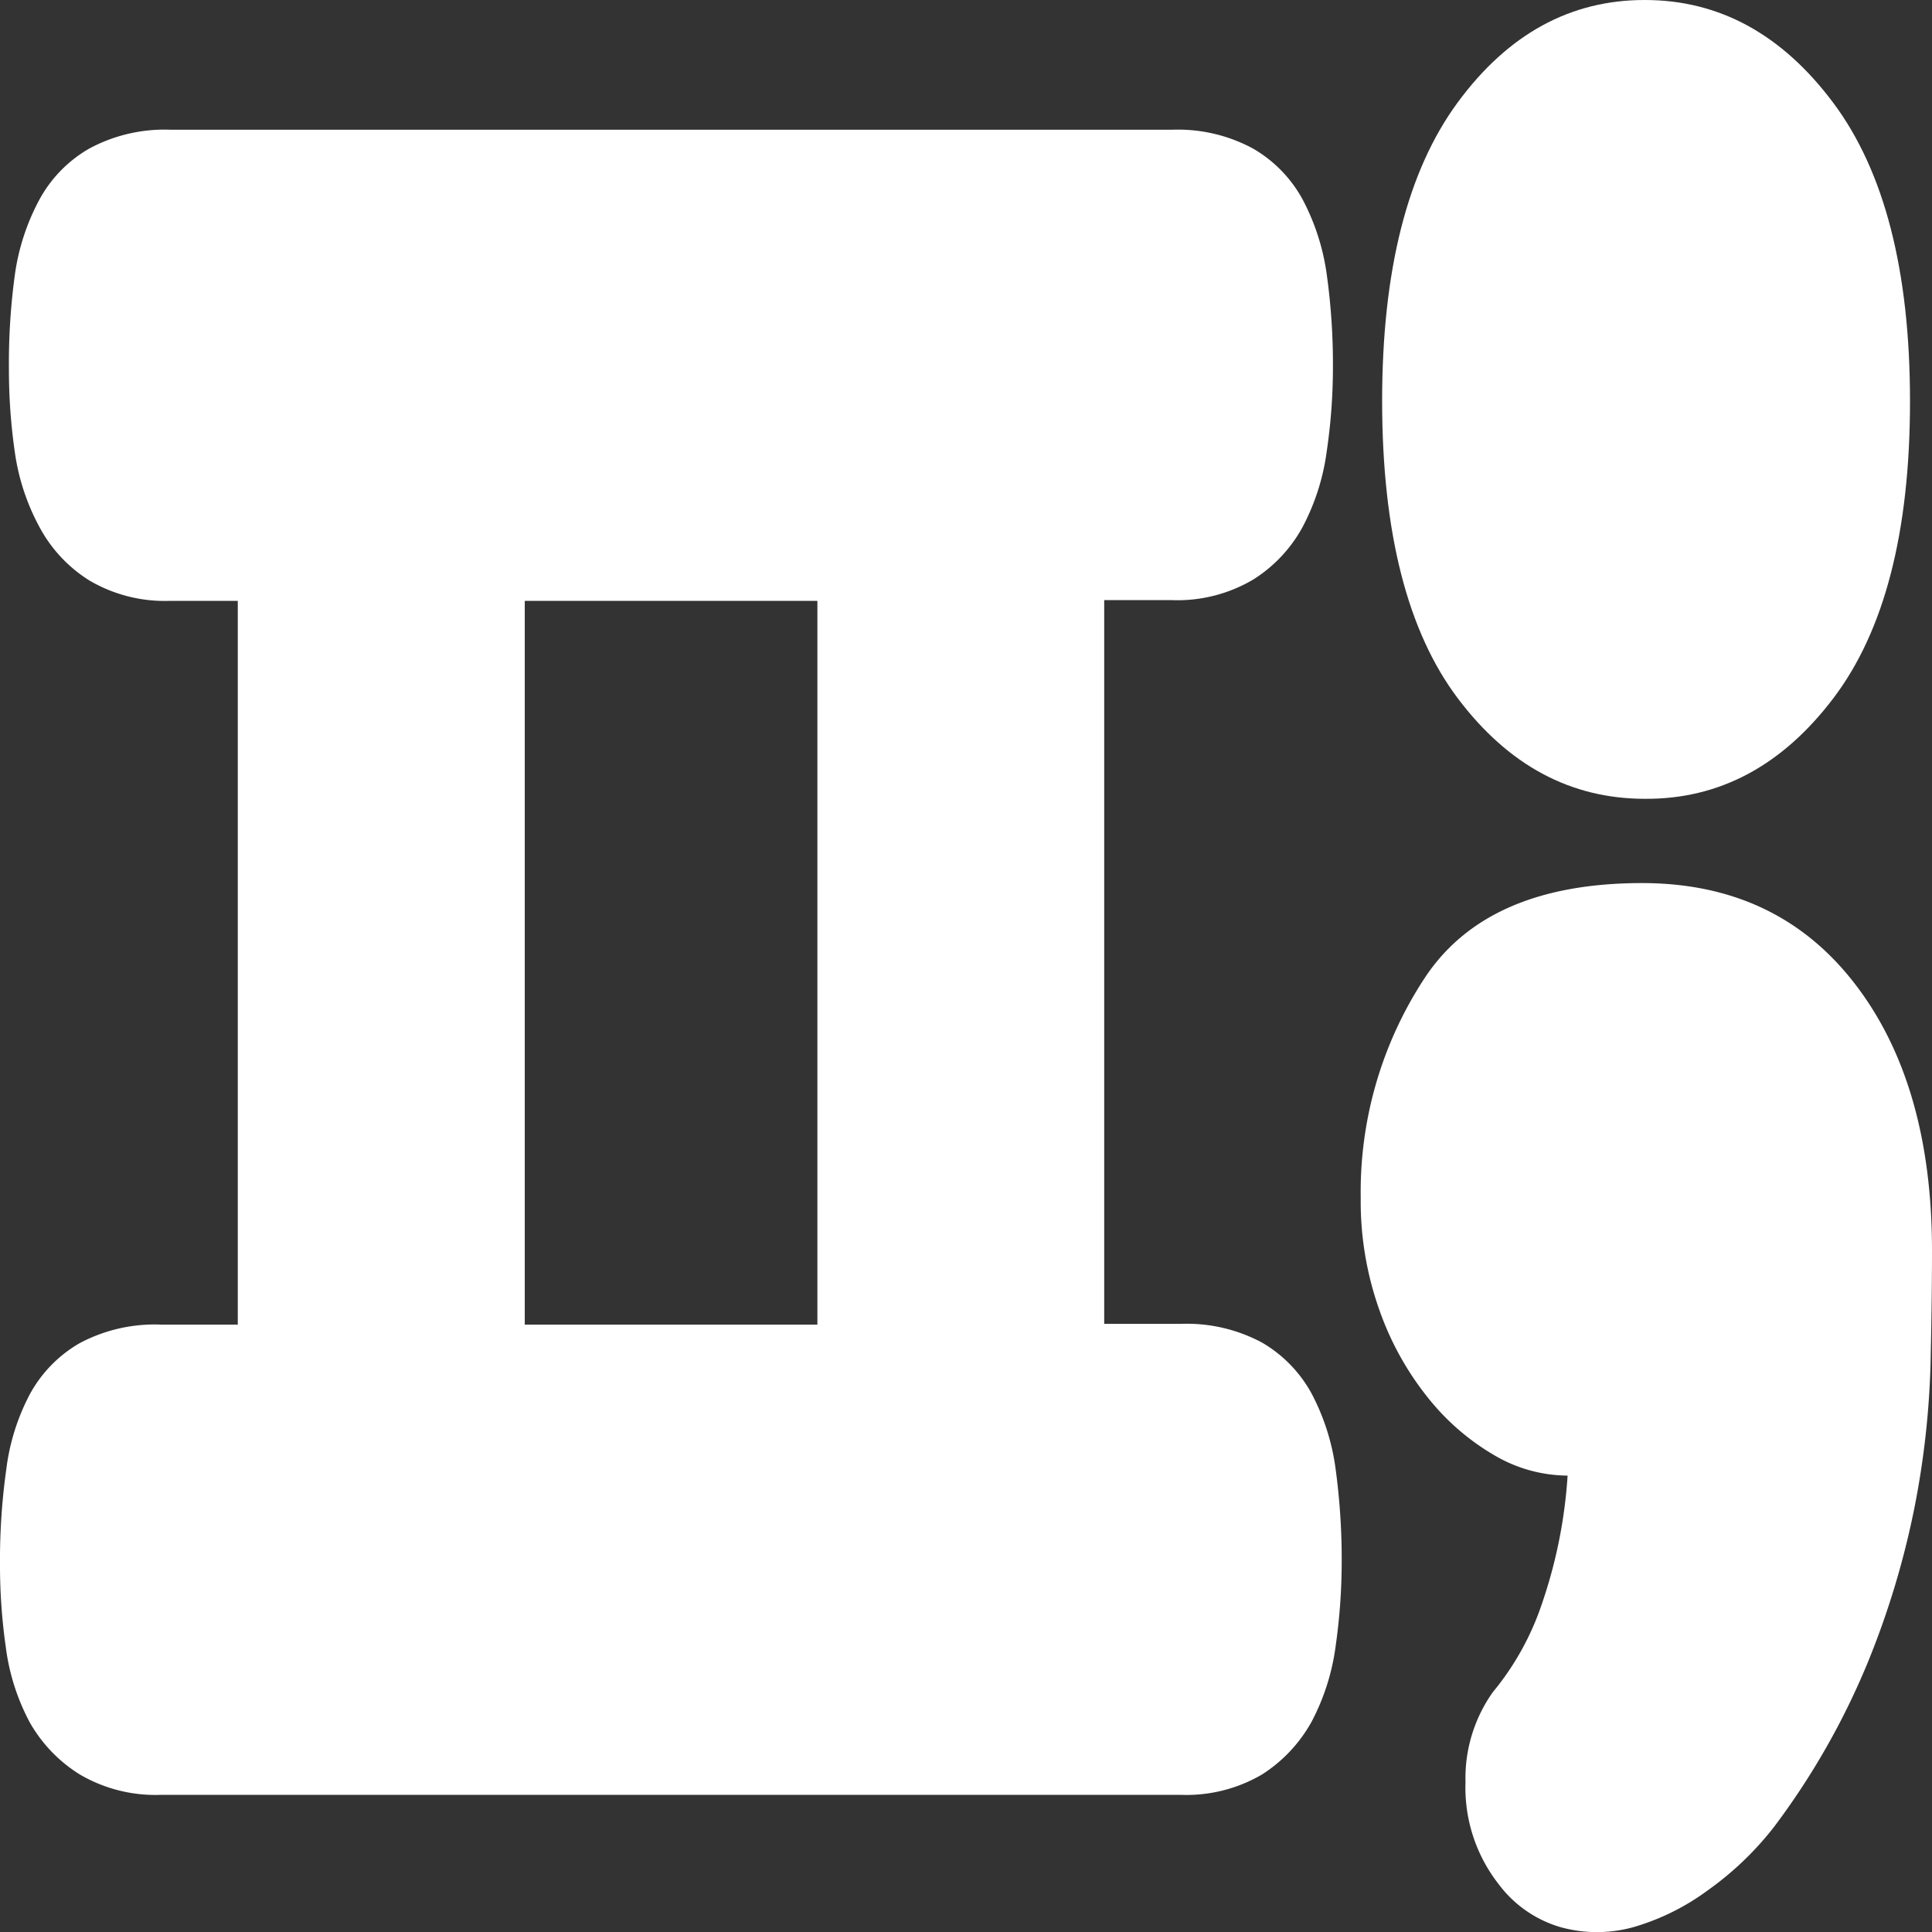 <svg xmlns="http://www.w3.org/2000/svg" viewBox="0 0 130 130"><rect x="0" y="0" width="130" height="130" fill="#333333" stroke="none"/><defs><style>.cls-1{fill:#fff;}</style></defs><g id="레이어_2" data-name="레이어 2"><g id="레이어_1-2" data-name="레이어 1"><path class="cls-1" d="M0,105.2a43.74,43.74,0,0,1,.42-6.31A14.68,14.68,0,0,1,2,93.83a8.83,8.83,0,0,1,3.34-3.44,10.72,10.72,0,0,1,5.49-1.26H16V40.43H11.45A10,10,0,0,1,6,39.05a9.55,9.55,0,0,1-3.33-3.56A14.92,14.92,0,0,1,1,30.44,38.79,38.79,0,0,1,.6,24.81,44,44,0,0,1,1,18.49a15,15,0,0,1,1.62-5A8.81,8.81,0,0,1,6,10a10.67,10.67,0,0,1,5.49-1.27H78.84A10.61,10.61,0,0,1,84.32,10a8.83,8.83,0,0,1,3.34,3.44,15.21,15.21,0,0,1,1.61,5,43.88,43.88,0,0,1,.42,6.32,38.82,38.82,0,0,1-.42,5.63,15.14,15.14,0,0,1-1.61,5.05,9.58,9.58,0,0,1-3.34,3.56,10,10,0,0,1-5.48,1.38H74.3v48.7h5.13a10.72,10.72,0,0,1,5.49,1.26,8.9,8.9,0,0,1,3.34,3.44,15.12,15.12,0,0,1,1.61,5.06,45.29,45.29,0,0,1,.41,6.31,40.36,40.36,0,0,1-.41,5.63,15.12,15.12,0,0,1-1.61,5.06,9.9,9.9,0,0,1-3.34,3.56,10.06,10.06,0,0,1-5.49,1.37H10.86a10.06,10.06,0,0,1-5.49-1.37A9.81,9.81,0,0,1,2,115.89a14.68,14.68,0,0,1-1.61-5.06A38.92,38.92,0,0,1,0,105.2ZM35.31,89.13H55V40.43H35.31Z"/><path class="cls-1" d="M110.48,59.42q9.08,0,14.3,6.74t5.22,18q0,3.3-.1,7.7a57.74,57.74,0,0,1-1.06,9.48,57,57,0,0,1-3.19,10.59,50.14,50.14,0,0,1-6.28,11,21.13,21.13,0,0,1-4.45,4.26,15.85,15.85,0,0,1-5,2.48,9.17,9.17,0,0,1-4.93,0,8,8,0,0,1-4.15-2.89,10.54,10.54,0,0,1-2.23-6.87,10,10,0,0,1,1.84-6.05,18.57,18.57,0,0,0,3.29-5.91,32.92,32.92,0,0,0,1.74-8.66,9.81,9.81,0,0,1-4.93-1.37,16,16,0,0,1-4.45-3.85,20,20,0,0,1-3.28-5.91,21.8,21.8,0,0,1-1.26-7.56,26.19,26.19,0,0,1,4.25-14.71Q100,59.43,110.48,59.42Z"/><path class="cls-1" d="M93,27q0-13.19,5.08-20.1T110.68,0q7.5,0,12.67,6.91T128.52,27q0,13.2-5.17,20t-12.67,6.75q-7.49,0-12.58-6.75T93,27Z"/></g></g></svg>